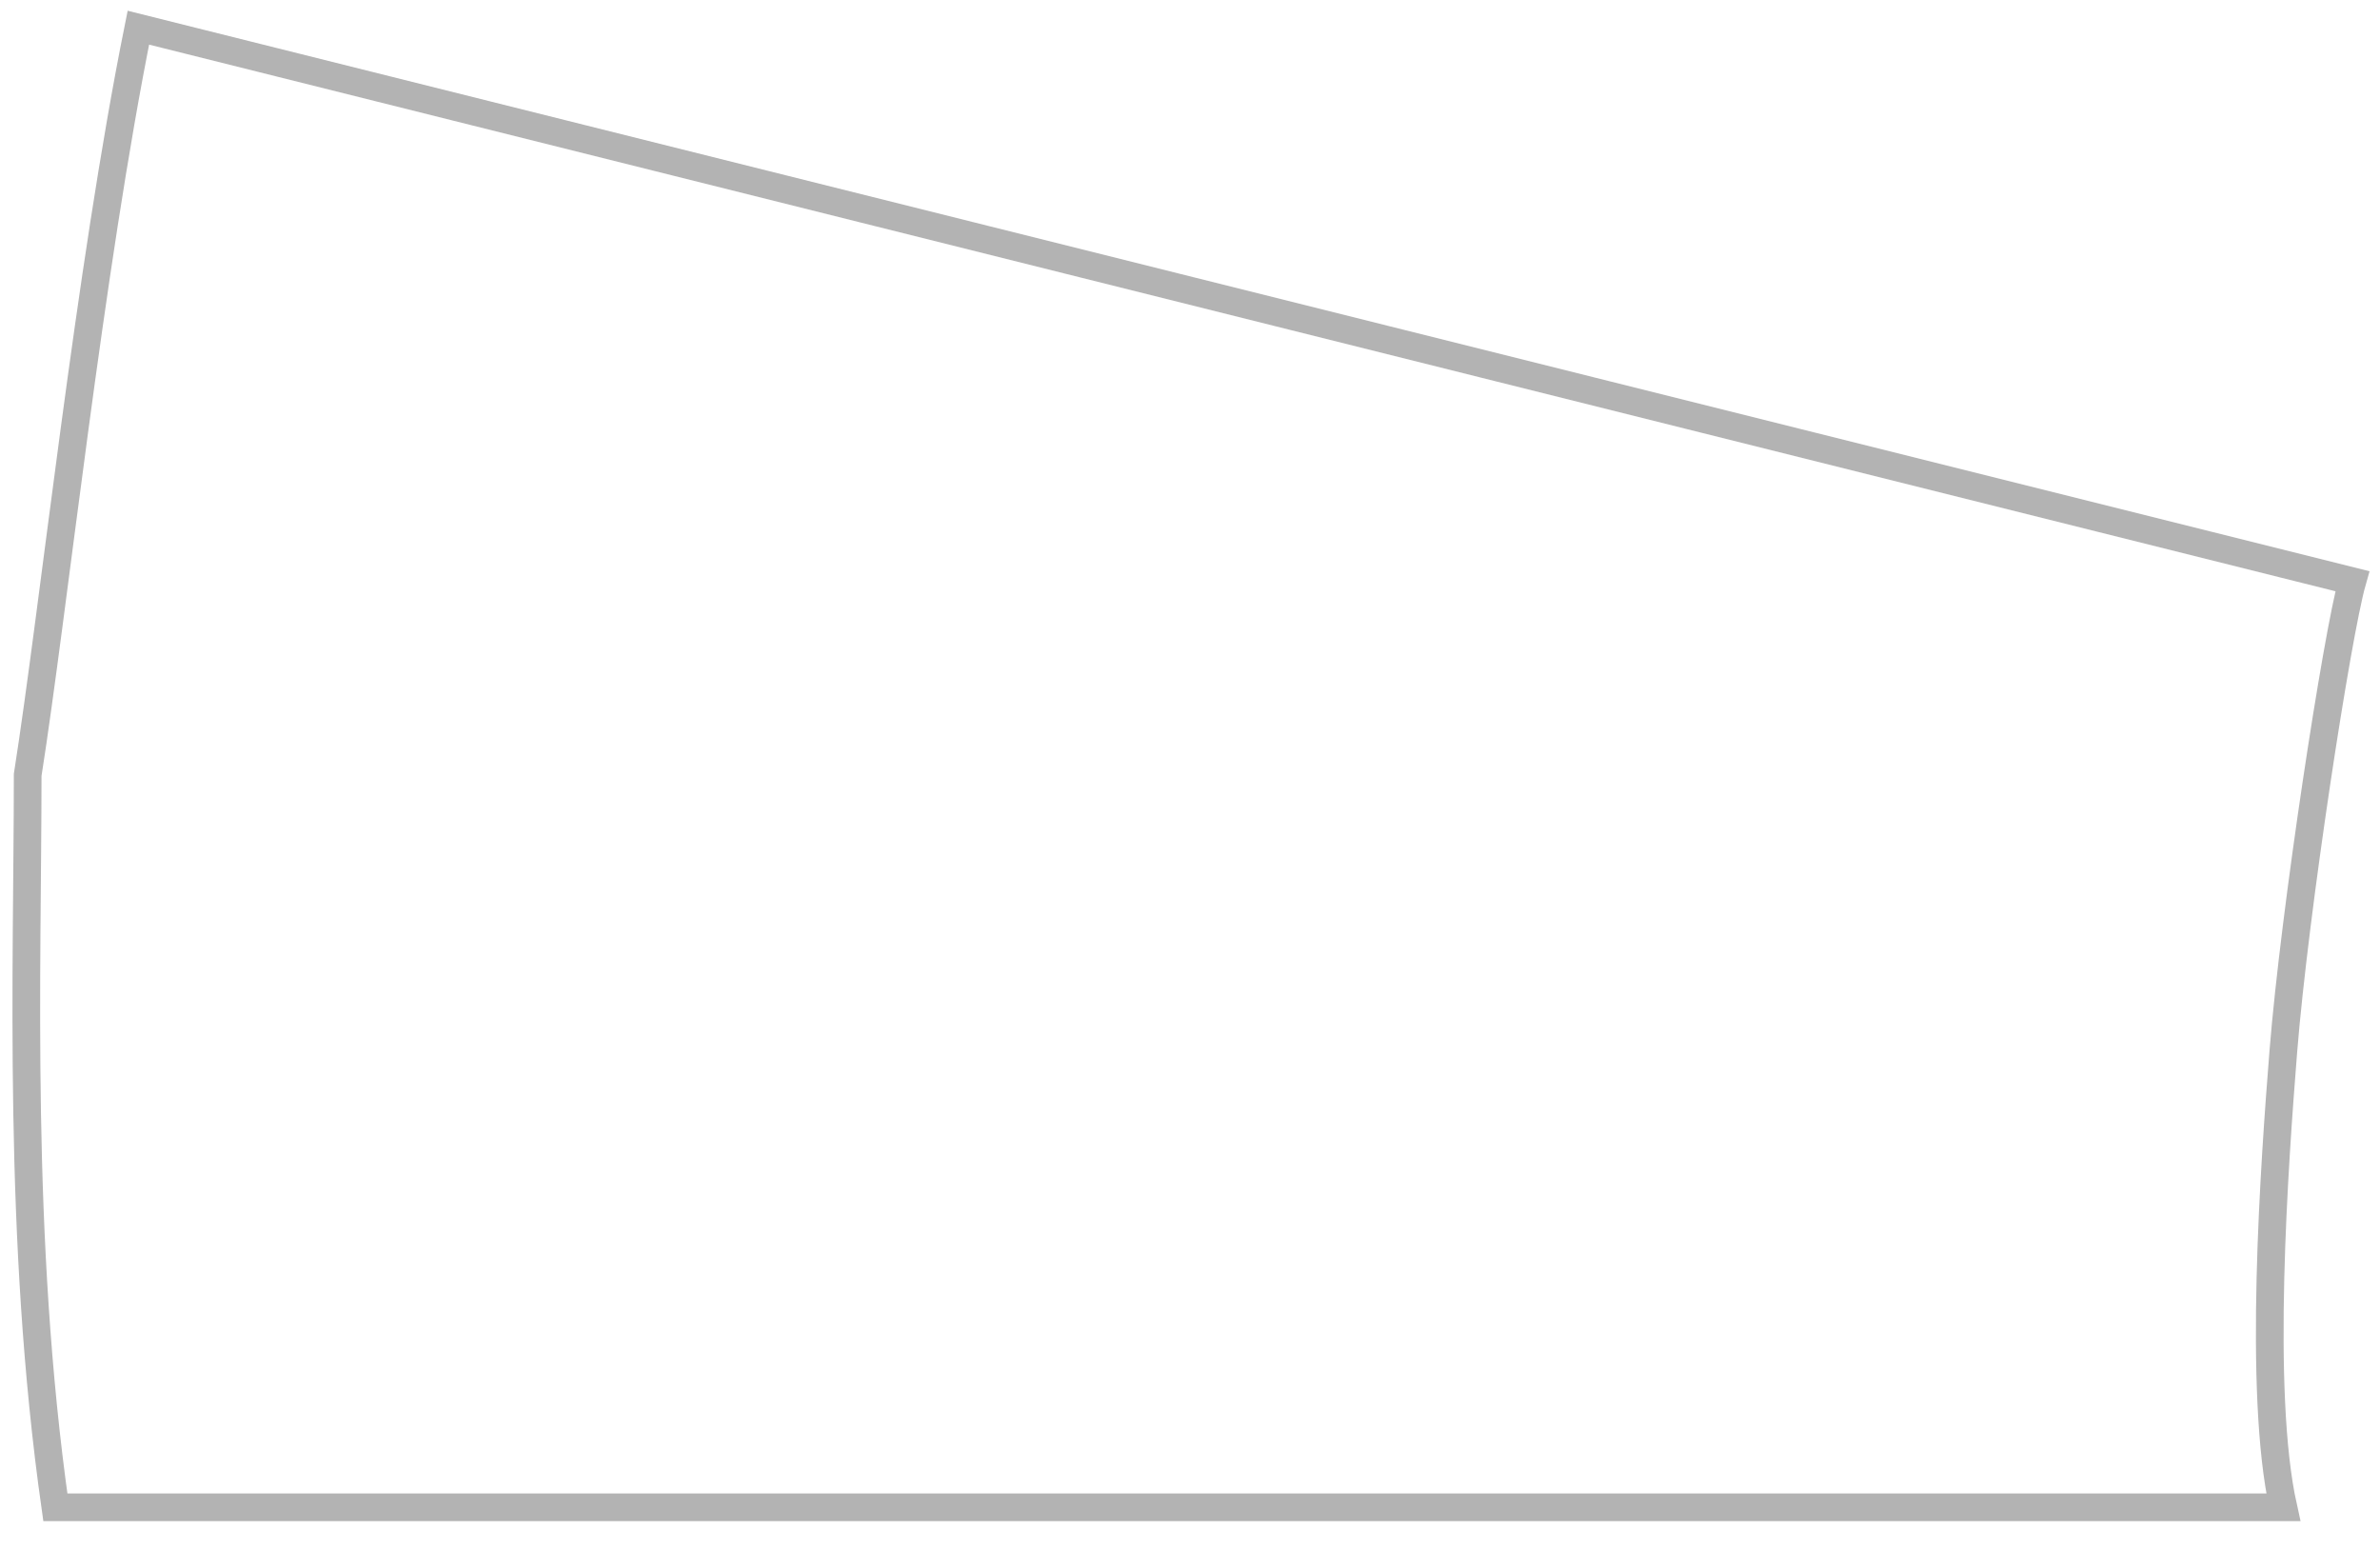 <svg width="43" height="28" viewBox="0 0 43 28" fill="none" xmlns="http://www.w3.org/2000/svg">
<path d="M2.5 0.5C1.611 4.911 0.97 11.012 0.5 14C0.5 17.5 0.307 22.354 1 27.23L41.253 27.23C40.792 25.159 41.094 21 41.253 19C41.456 16.459 42.226 11.462 42.5 10.5L2.5 0.5Z" stroke="black" stroke-opacity="0.3" stroke-width="0.5"/>
</svg>
